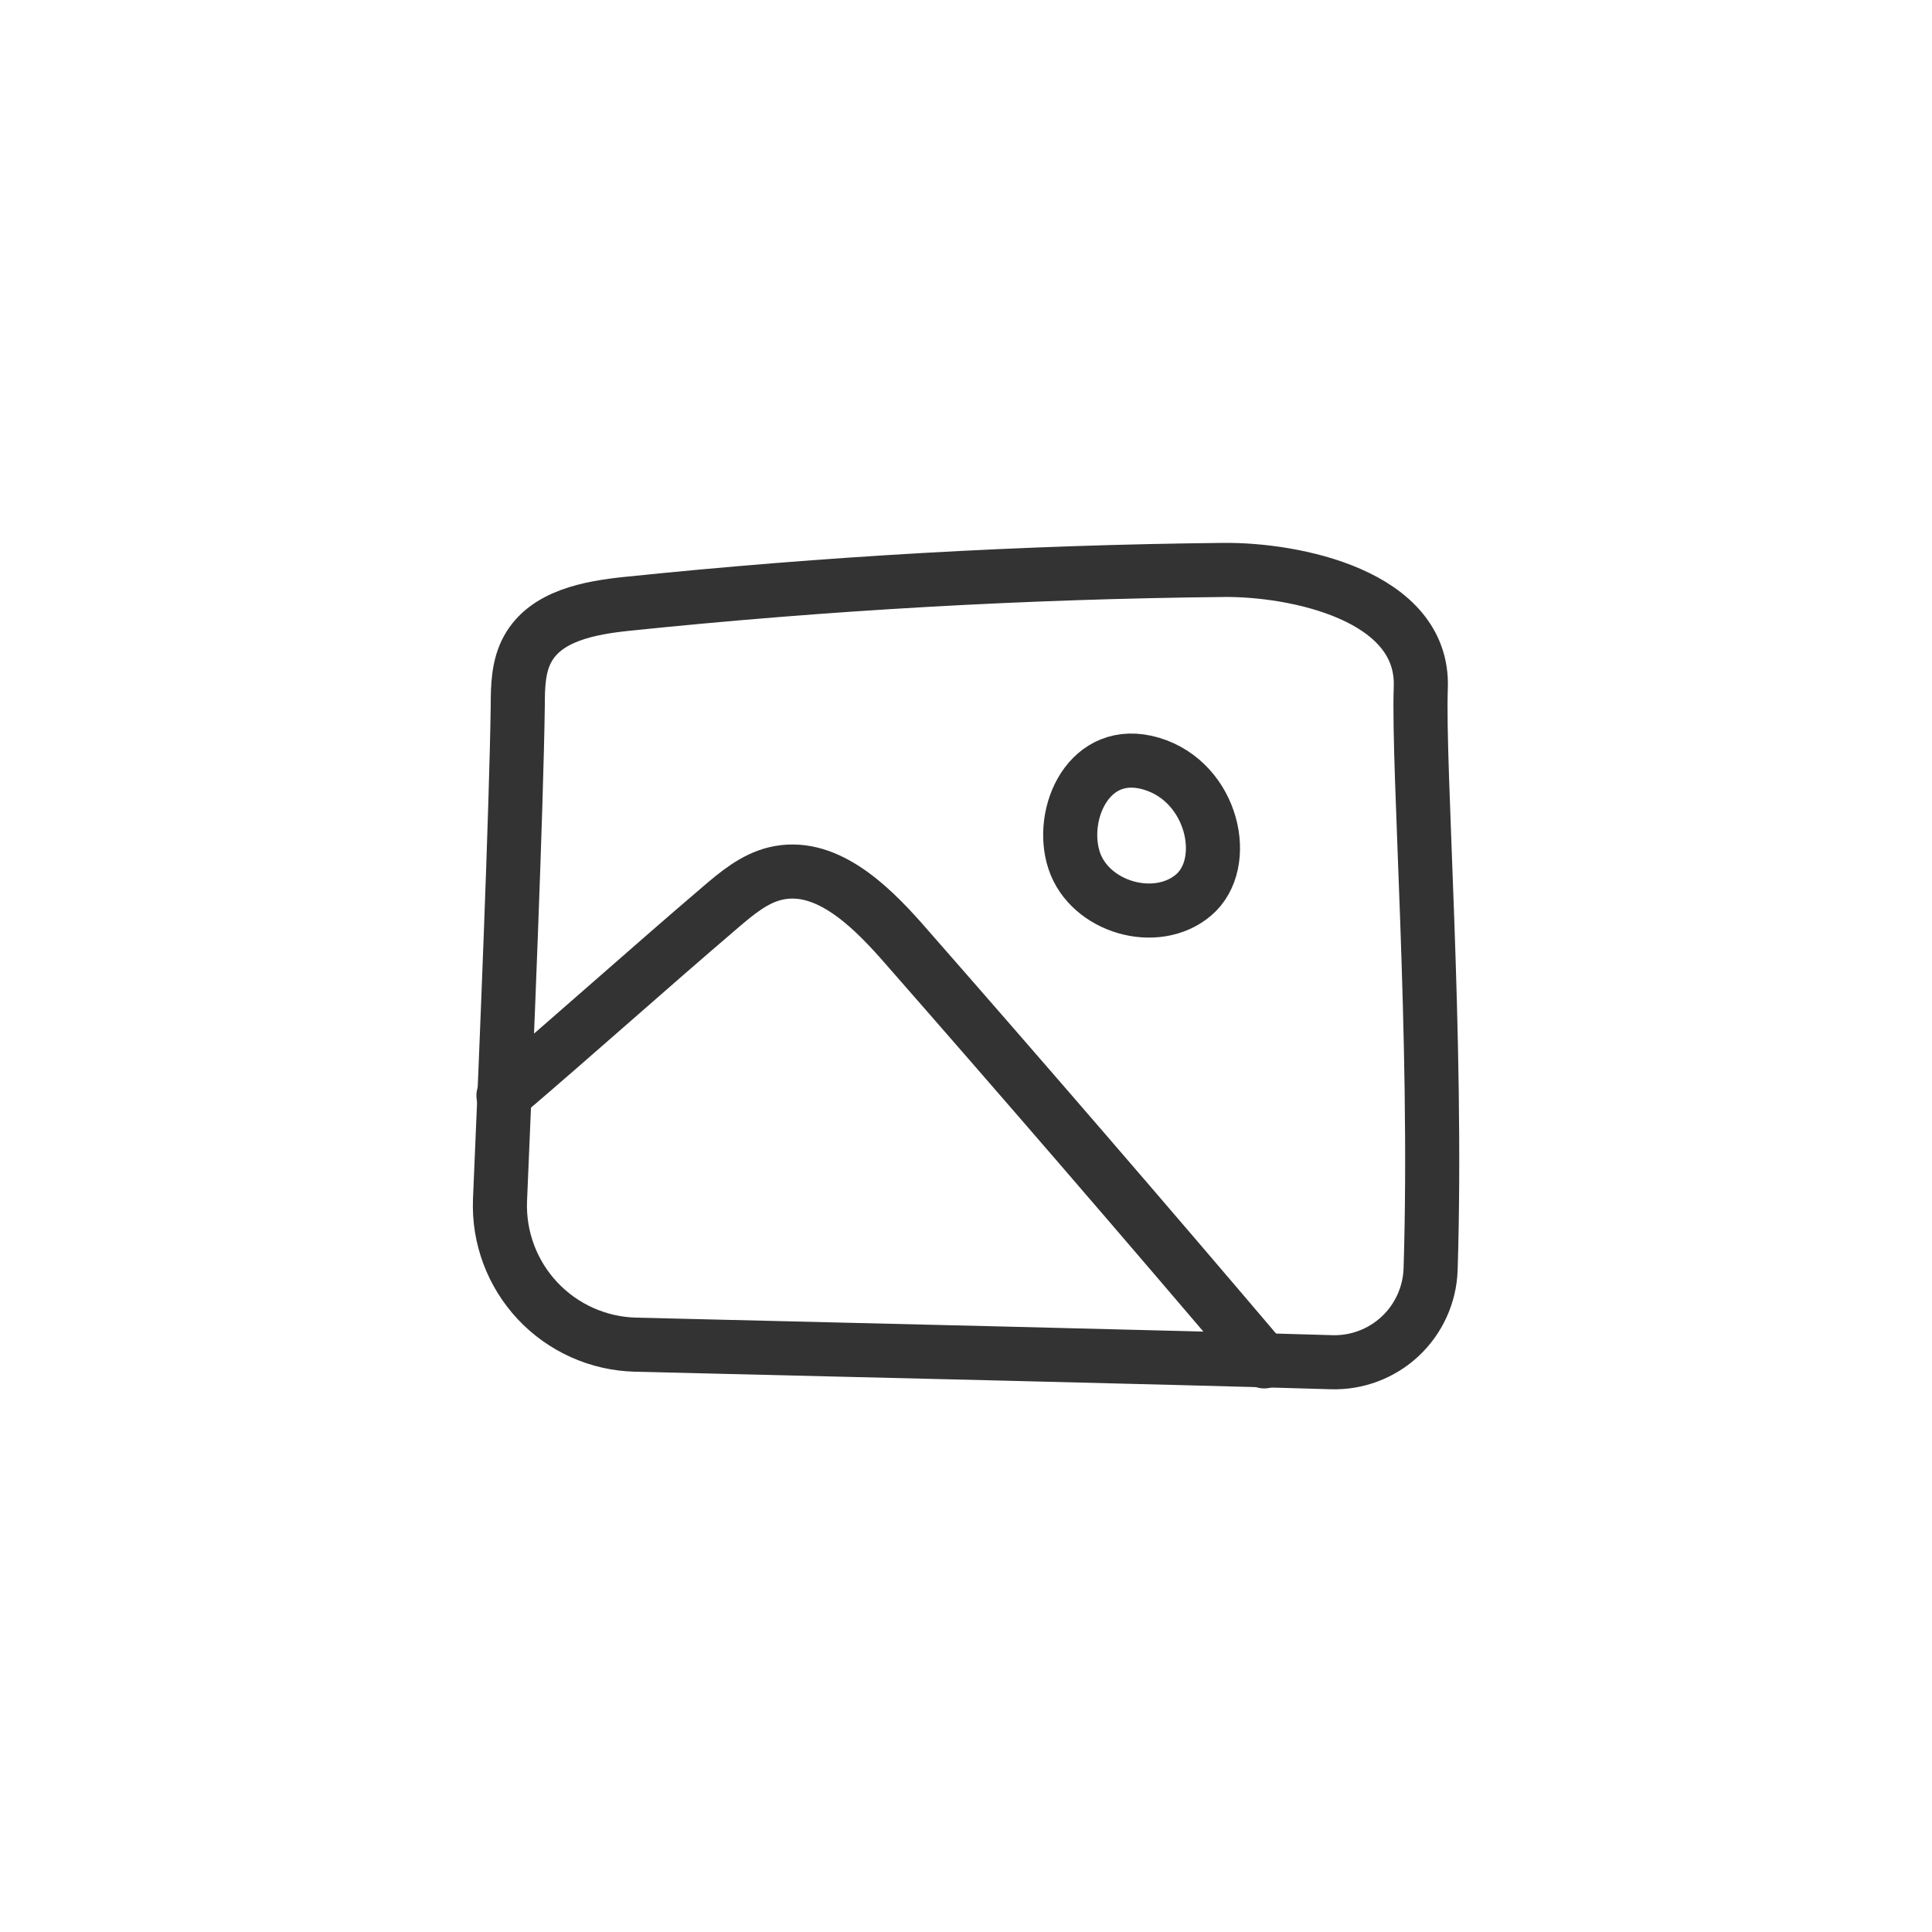 <svg width="250" height="250" viewBox="0 0 250 250" fill="none" xmlns="http://www.w3.org/2000/svg">
<path d="M172.29 176.27C175.58 176.373 178.778 175.168 181.182 172.919C183.586 170.67 185.002 167.56 185.12 164.27C186.06 134.19 183.46 99.52 183.85 88.98C184.3 76.98 167.4 73.65 158.32 73.75C132.56 74.017 106.85 75.477 81.19 78.13C76.27 78.64 70.61 79.68 68.26 84.02C67.08 86.18 67 88.76 67 91.23C66.81 104.8 65.56 135.47 64.7 155.32C64.609 157.701 64.991 160.076 65.825 162.307C66.659 164.539 67.928 166.582 69.558 168.32C71.187 170.058 73.146 171.454 75.319 172.429C77.493 173.405 79.838 173.938 82.22 174C107.14 174.61 151.05 175.63 172.29 176.27Z" stroke="#333333" stroke-width="7" stroke-linecap="round" stroke-linejoin="round"/>
<path d="M65.149 141.771C74.669 133.651 83.699 125.531 93.219 117.401C95.349 115.581 97.589 113.701 100.319 113.041C106.649 111.511 112.319 116.881 116.649 121.771C132.436 139.771 148.083 157.901 163.589 176.161" stroke="#333333" stroke-width="7" stroke-linecap="round" stroke-linejoin="round"/>
<path d="M148.999 98.821C140.929 96.421 136.999 105.331 138.999 111.361C140.999 117.391 149.589 119.911 154.429 115.831C159.269 111.751 156.999 101.221 148.999 98.821Z" stroke="#333333" stroke-width="7" stroke-linecap="round" stroke-linejoin="round"/>
</svg>
